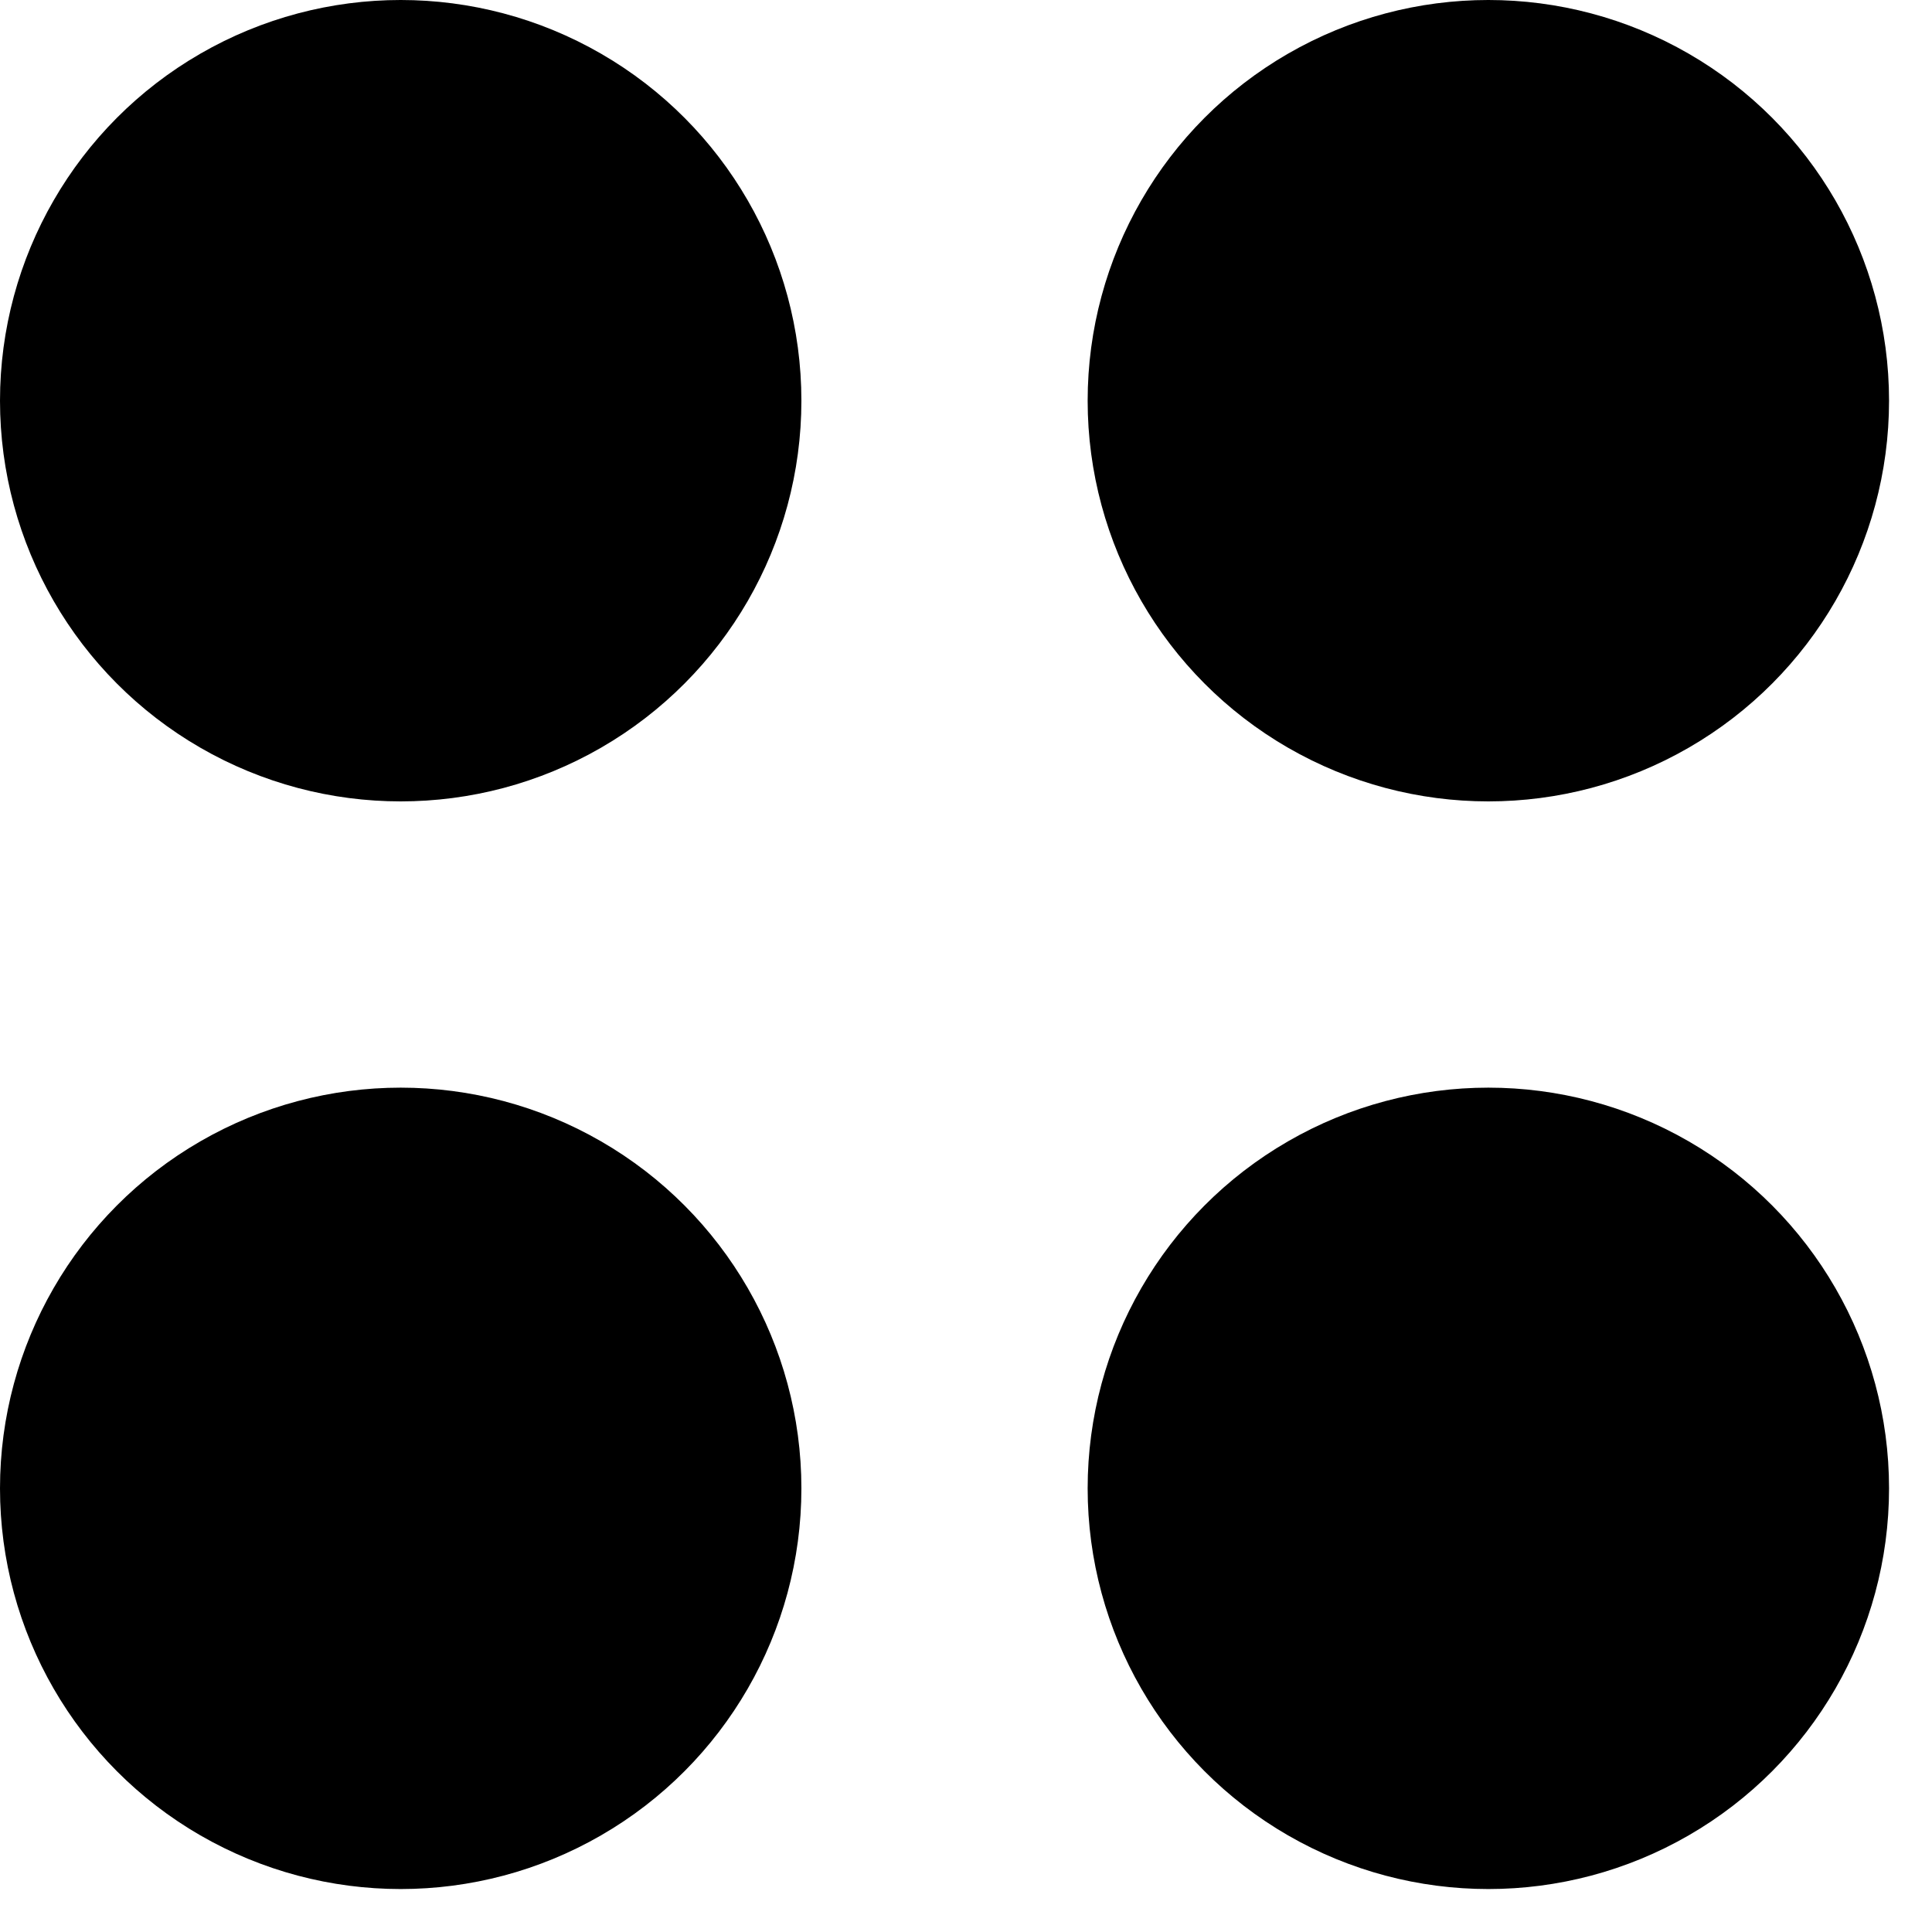 <svg width="30" height="30" viewBox="0 0 30 30" fill="none" xmlns="http://www.w3.org/2000/svg">
<circle cx="6.222" cy="6.222" r="6.222" fill="black"/>
<circle cx="23.111" cy="6.222" r="6.222" fill="black"/>
<circle cx="6.222" cy="23.111" r="6.222" fill="black"/>
<circle cx="23.111" cy="23.111" r="6.222" fill="black"/>
</svg>


